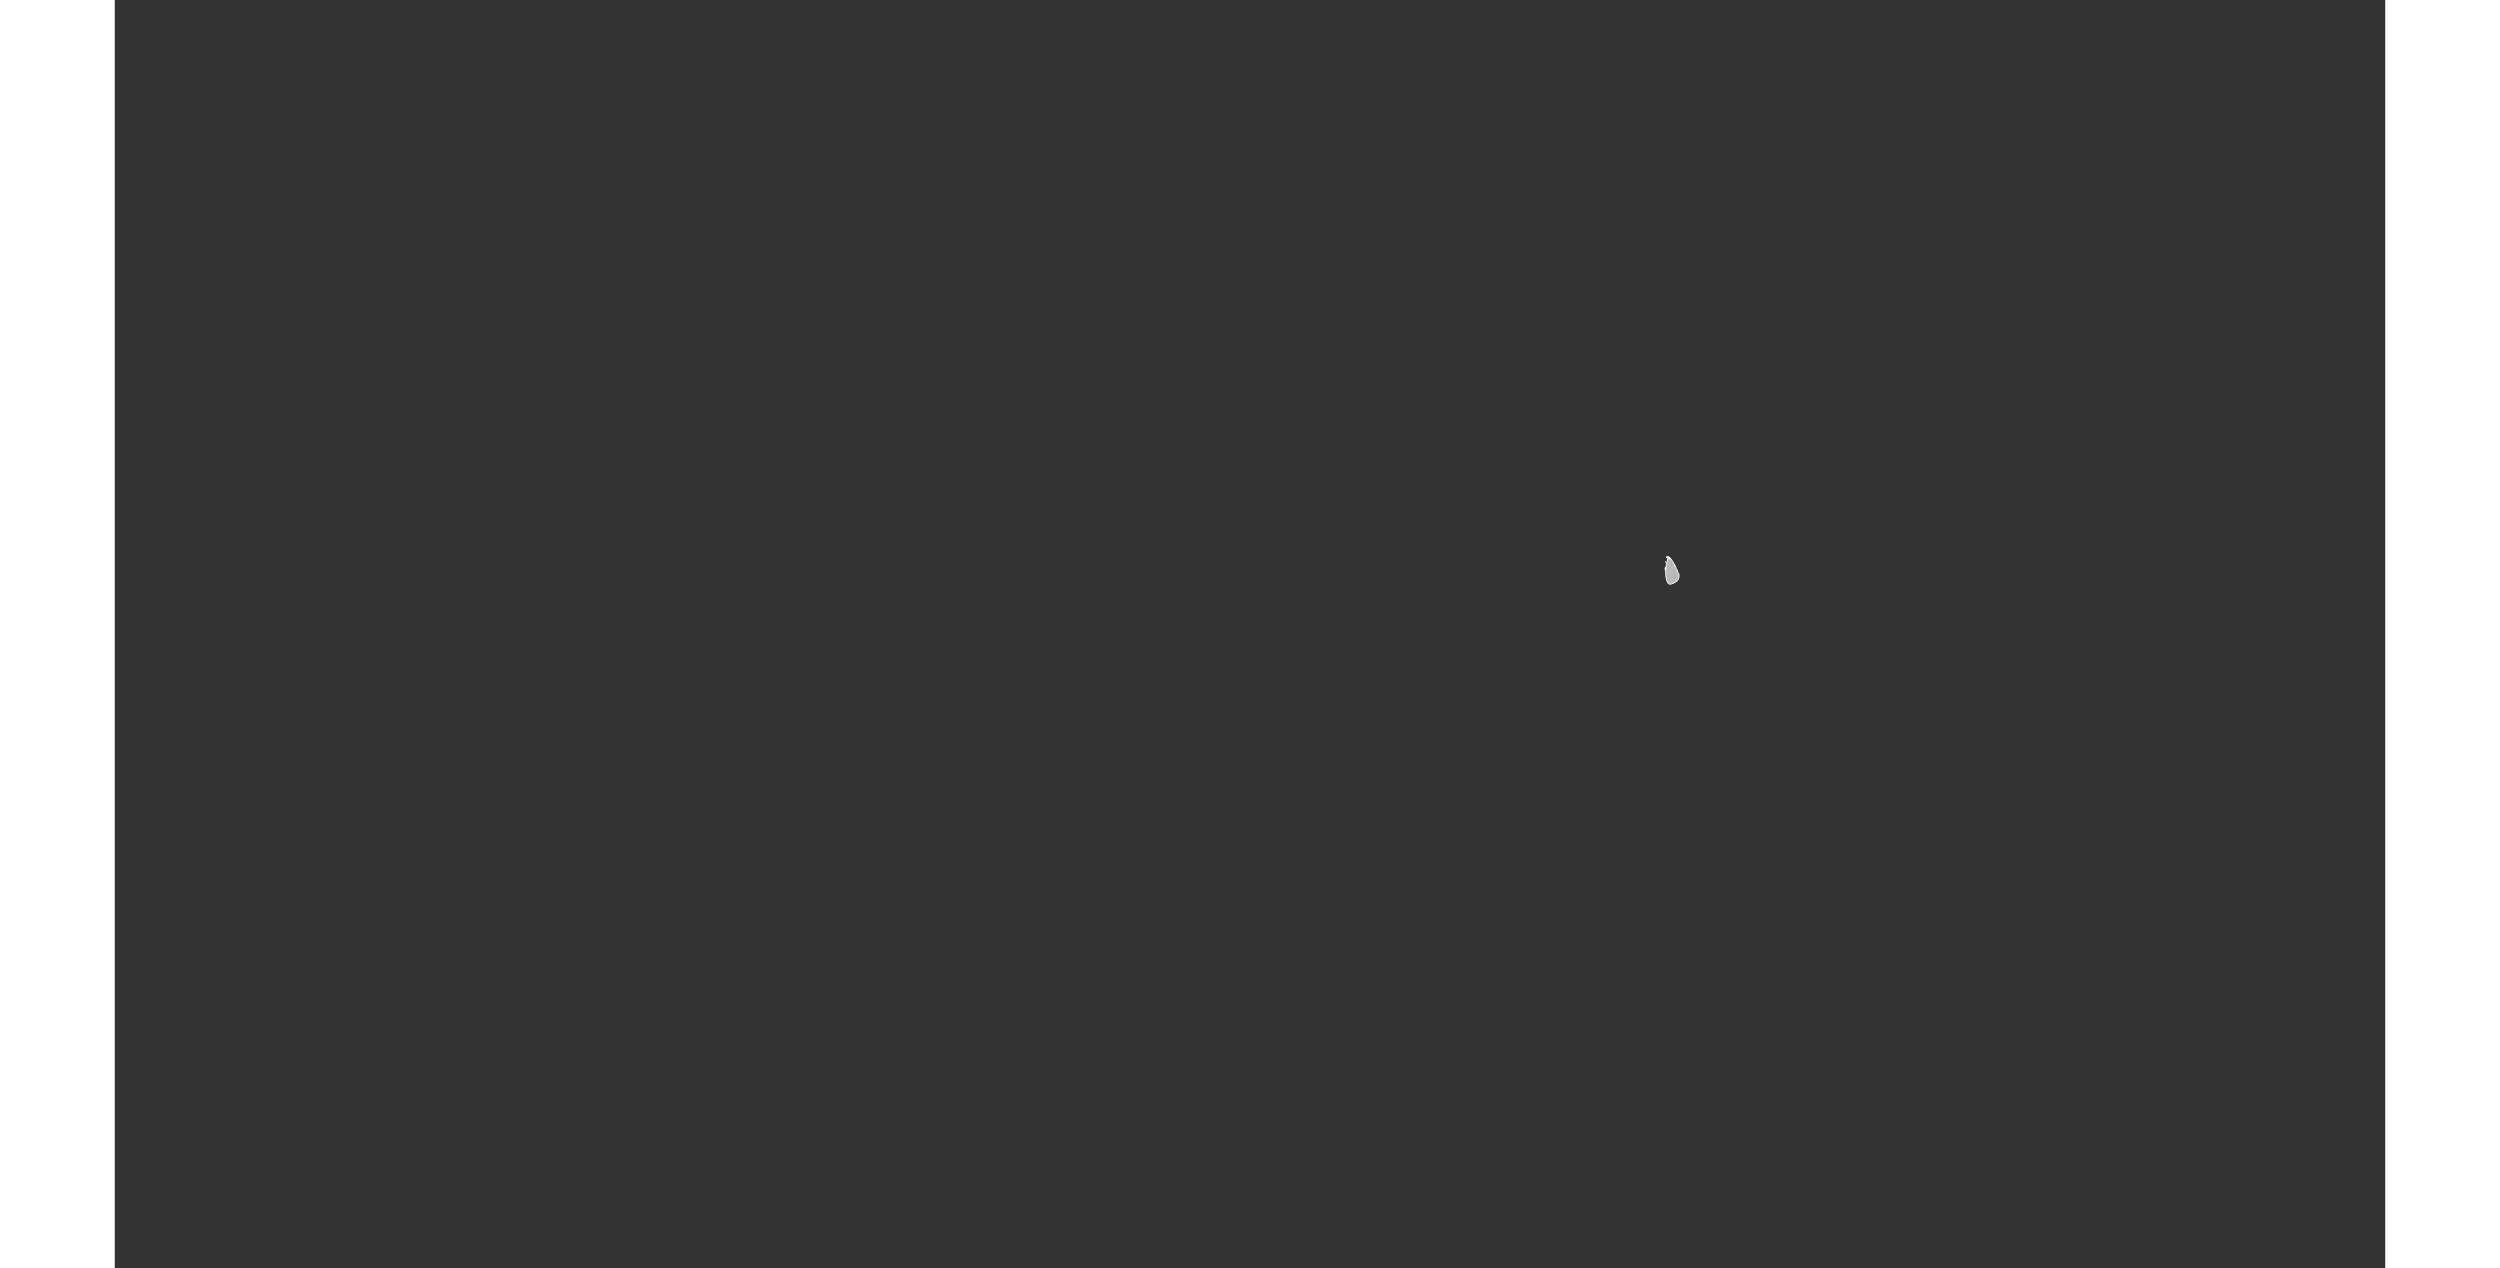 <?xml version="1.0" encoding="UTF-8" standalone="no"?>
<svg
   xmlns:dc="http://purl.org/dc/elements/1.1/"
   xmlns:cc="http://web.resource.org/cc/"
   xmlns:rdf="http://www.w3.org/1999/02/22-rdf-syntax-ns#"
   xmlns:svg="http://www.w3.org/2000/svg"
   xmlns="http://www.w3.org/2000/svg"
   xmlns:sodipodi="http://sodipodi.sourceforge.net/DTD/sodipodi-0.dtd"
   xmlns:inkscape="http://www.inkscape.org/namespaces/inkscape"
   viewBox="0 0 2752.766 1537.631"
   version="1.0"
   height="476.728"
   width="939.747"
   id="svg1926"
   sodipodi:version="0.32"
   inkscape:version="0.45.1"
   sodipodi:docname="BlankMap-World6.svg"
   sodipodi:docbase="/home/bennett/Desktop"
   inkscape:output_extension="org.inkscape.output.svg.inkscape">
  <rect x="0" y="0" width="2752.766" height="1537.631" fill="#333333" stroke="none"/>
  <sodipodi:namedview
     inkscape:window-height="590"
     inkscape:window-width="822"
     inkscape:pageshadow="2"
     inkscape:pageopacity="0.0"
     guidetolerance="10.0"
     gridtolerance="10.0"
     objecttolerance="10.0"
     borderopacity="1.0"
     bordercolor="#666666"
     pagecolor="#ffffff"
     id="base"
     inkscape:zoom="0.77893284"
     inkscape:cx="469.87363"
     inkscape:cy="238.3638"
     inkscape:window-x="178"
     inkscape:window-y="46"
     inkscape:current-layer="svg1926" />
  <defs
     id="defs1930" />
  <style
     type="text/css"
     id="style_css_sheet">
/*
 * Below are Cascading Style Sheet (CSS) definitions in use in this file,
 * which allow easily changing how countries are displayed.
 *
 */

/*
 * Circles around small countries
 *
 * Change opacity to 1 to display all circles.
 *
 */
.circle
{
   opacity:0;
   fill:#b9b9b9;
   fill-opacity:1;
   stroke:black;
   stroke-width:1;
   stroke-miterlimit:3.974;
   stroke-dasharray:none;
   stroke-opacity:1;
}

/*
 * Land
 */
.land
{
   fill: #b9b9b9;
   fill-opacity: 1;
   stroke: #ffffff;
   stroke-opacity: 1;
   stroke-width: 1;
   stroke-miterlimit: 3.974;
   stroke-dasharray: none;
}

/*
 * Additional style rules
 *
 * The following are examples of colouring countries.  You can substitute these with your own styles to colour the countries on the map.
 *
 * Color a few countries:
 *
 * .gb, .au, .nc
 * {
 *    fill:       #ff0000;
 * }
 *
 * Color a few small country circles (and the countries):
 *
 * .ms, .ky
 * {
 *    opacity:    1;
 *    fill:       #ff0000;
 * }
 *
 */

/*
 * Antarctica
 */

.aq
{
   fill:#e6e6e6;
}

/*
 * Sea
 */

.ocean
{
   opacity: 1;
   color: #000000;
   fill:white;
   fill-opacity:1;
   fill-rule:nonzero;
   stroke:#000000;
   stroke-width:0.5;
   stroke-linecap:butt;
   stroke-linejoin:miter;
   marker:none;
   marker-start:none;
   marker-mid:none;
   marker-end:none;
   stroke-miterlimit:1;
   stroke-dasharray:none;
   stroke-dashoffset:0;
   stroke-opacity:1;
   visibility:visible;
   display:inline;
   overflow:visible;
}

.lake
{
   fill:#ffffff;
   fill-opacity:1;
   stroke:#ffffff;
   stroke-opacity:1;
   stroke-width:1;
   stroke-miterlimit:3.974;
   stroke-dasharray:none;
}
</style>
  
  
  
  
  
  
  
  
  
  
  
  
  
  
  
  
  
  
  
  
  
  
  
  
  
  
  
  
  
  
  
  
  
  
  
  
  
  
  
  
  
  
  
  
  
  
  
  
  
  
  
  
  
  
  
  
  
  
  
  
  
  
  
  
  
  
  
  
  
  
  
  
  
  
  
  
  
  
  
  
  
  
  
  
  
  
  
  
  
  
  
  
  
  
  
  
  
  
  
  
  
  
  
  
  
  
  
  
  
  
  
  
  
  
  
  
  
  
  
  
  
  
  
  
  
  
  
  
  
  
  
  
  
  
  
  
  
  <g
     class="land lk"
     id="lk">
    <path
       d="M 1879.815,680.83 C 1880.013,681.34 1880.825,681.658 1881.215,681.981 C 1881.084,681.297 1880.54,680.798 1879.815,680.83"
       id="path6496" />
    <path
       d="M 1880.391,693.789 C 1880.281,697 1880.963,710.133 1886.963,708.199 C 1889.692,707.319 1893.778,705.476 1895.31,702.909 C 1896.574,700.793 1897.248,697.058 1895.87,694.941 C 1895.855,695.317 1894.626,692.753 1894.317,692.42 C 1896.128,693.747 1893.947,690.962 1893.689,690.514 C 1892.872,689.098 1892.919,687.471 1892.257,686.013 C 1891.688,686.476 1891.09,686.316 1890.753,685.725 C 1892.533,685.865 1888.691,680.861 1888.502,680.152 C 1888.298,679.388 1883.963,674.157 1883.088,674.924 C 1884.015,675.144 1884.498,676.035 1885.119,676.653 C 1884.158,676.082 1882.447,673.601 1881.201,675.14 C 1881.713,675.952 1882.718,676.029 1883.382,676.653 C 1883.541,675.766 1885.842,677.193 1886.296,677.878 C 1885.874,677.549 1883.511,676.992 1882.854,677.014 C 1883.32,677.687 1882.85,677.707 1882.487,678.174 C 1881.984,678.821 1882.98,679.874 1882.301,680.917 C 1880.723,683.346 1880.825,687.633 1880.601,690.477 C 1879.459,690.141 1880.05,688.643 1880.054,687.813 C 1878.863,689.547 1880.284,691.987 1880.391,693.789"
       id="path6498" />
    <path
       d="M 1881.028,675.717 C 1881.141,676.201 1881.107,676.407 1881.729,676.293 C 1881.495,676.101 1881.263,675.909 1881.028,675.717"
       id="path6500" />
  </g>
  
  
  
  
  
  
  
  
  
  
  
  
  
  
  
  
  
  
  
  
  
  
  
  
  
  
  
  
  
  
  
  
  
  
  
  
  
  
  
  
  
  
  
  
  
  
  
  
  
  
  
  
  
  
  
  
  
  
  
  
  
  
  
  
  
  
  
  
  
  
  
  
  
  
  
  
  
  
  
  
  
  
  
  
  
  
  
  
  
  
  
  
  
  
</svg>
